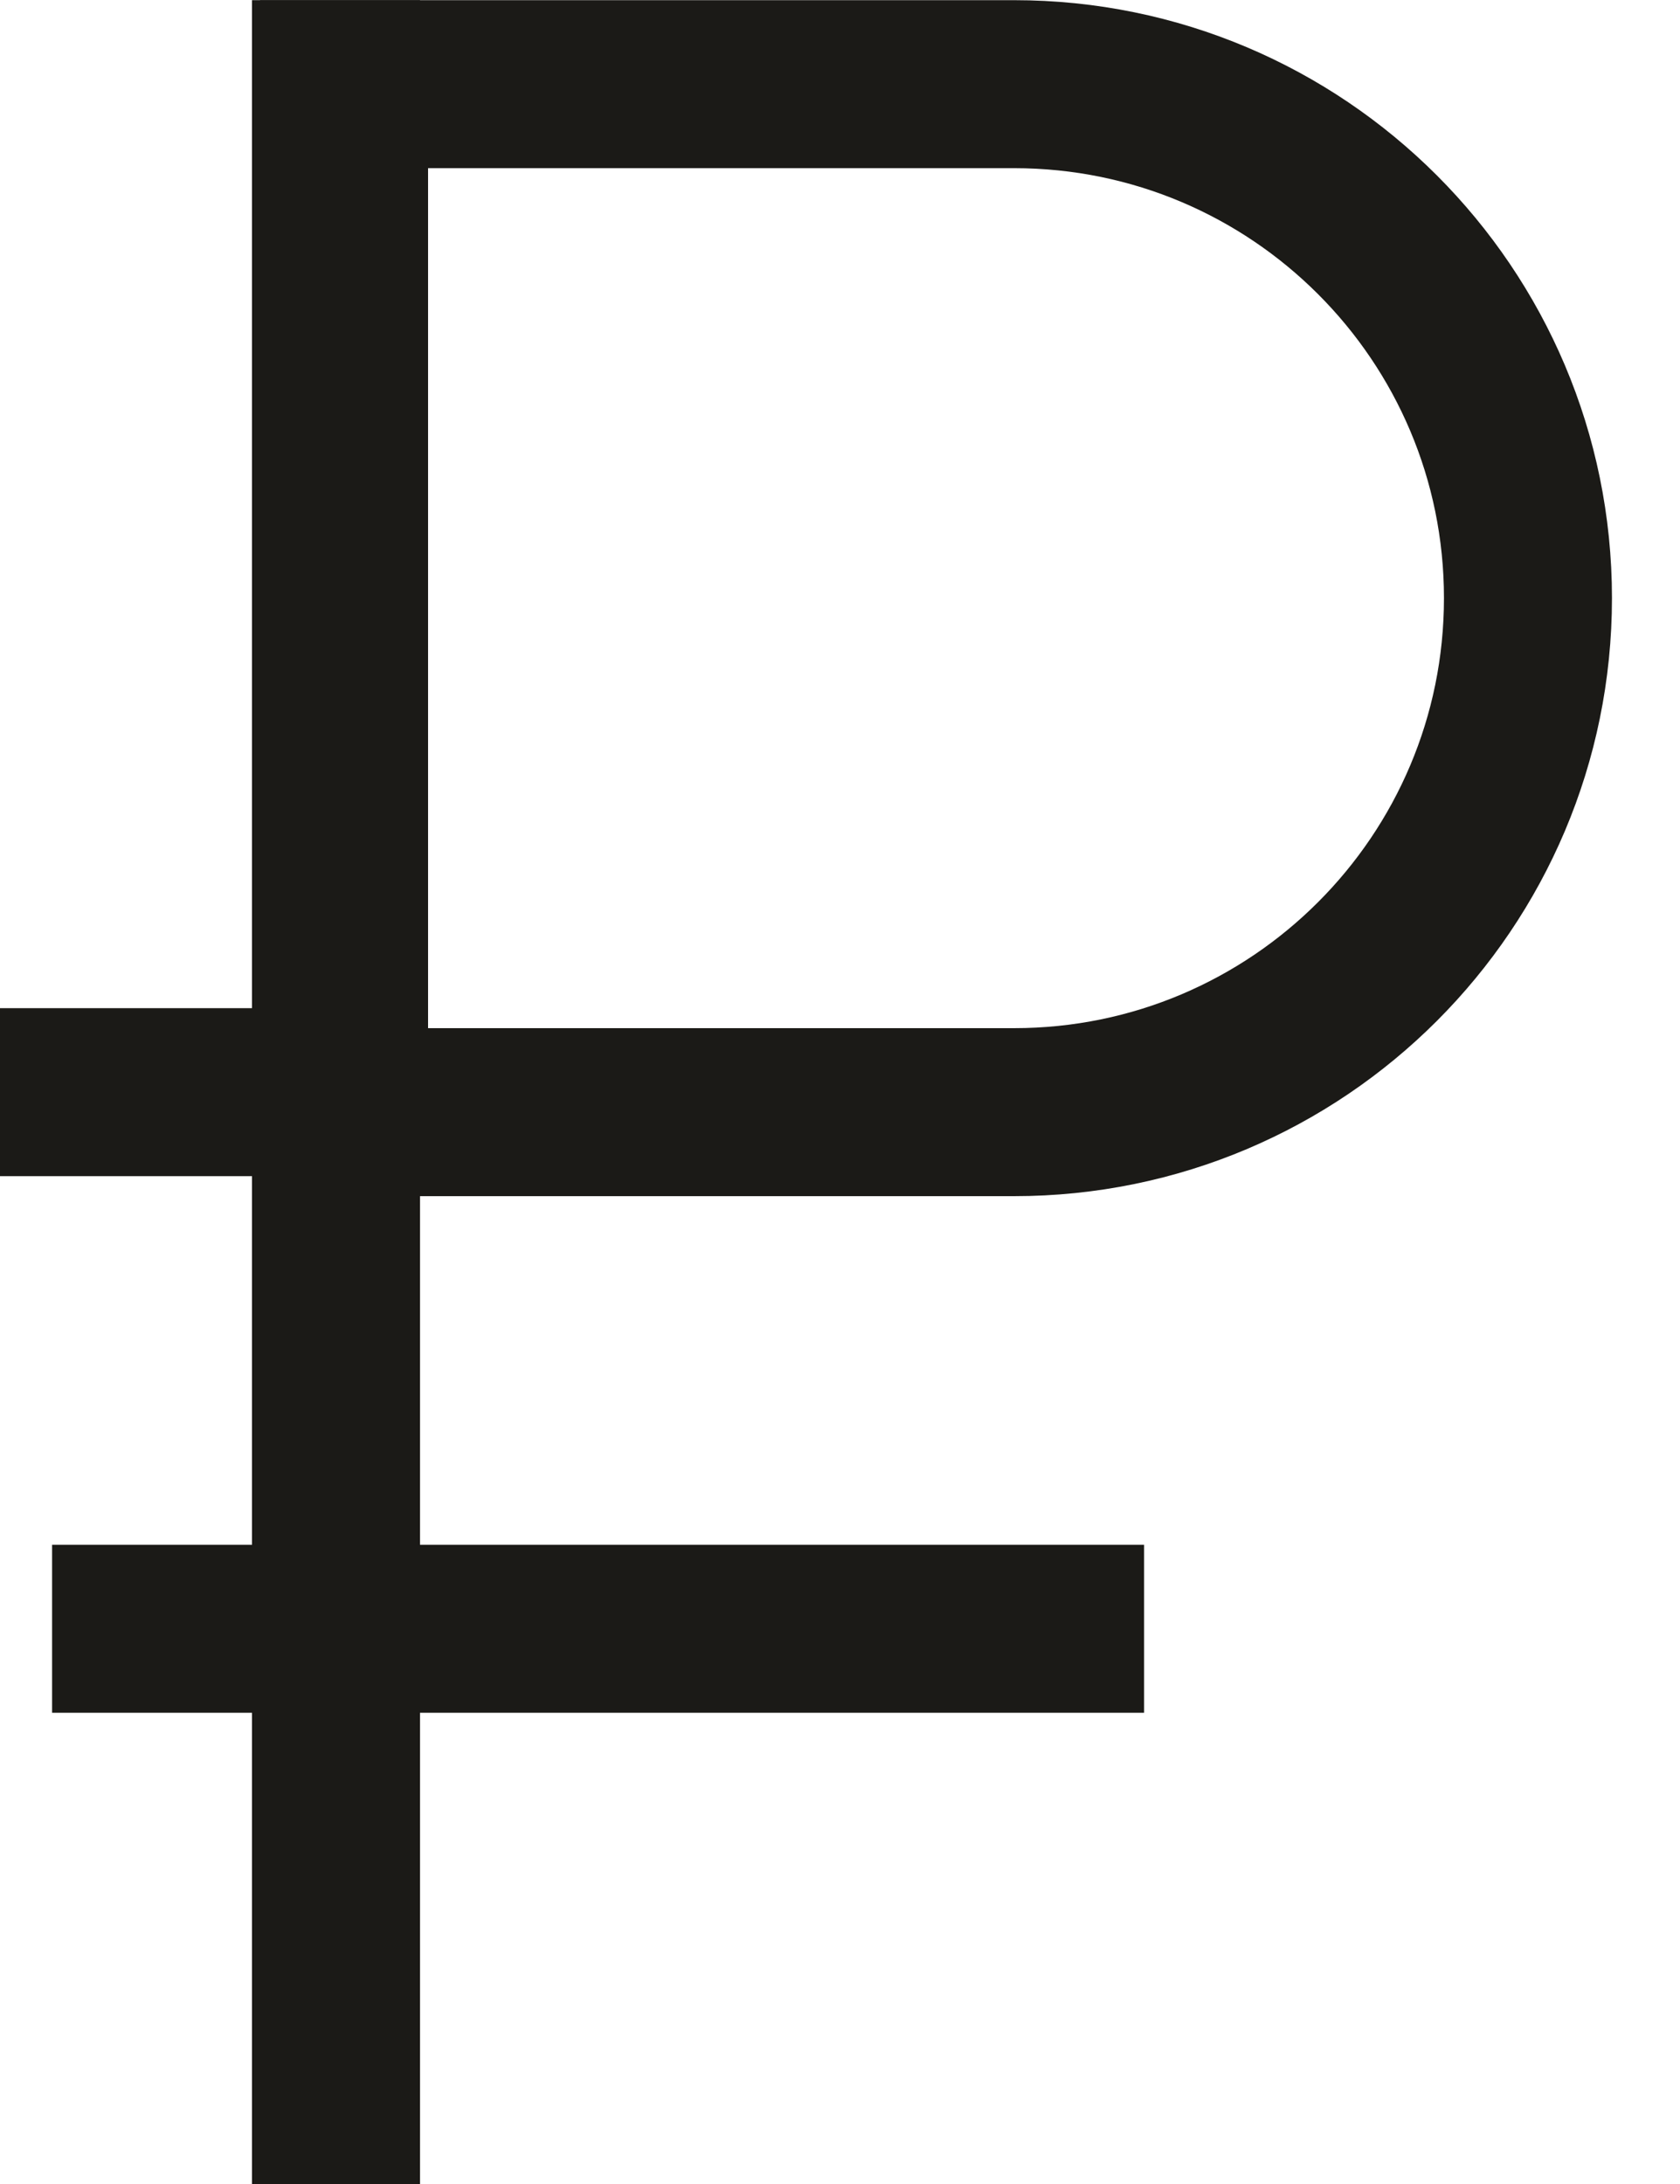 <svg width="10" height="13" viewBox="0 0 10 13" fill="none" xmlns="http://www.w3.org/2000/svg">
<path d="M2.048 0.501H6.036C7.725 0.501 9.095 1.871 9.095 3.56C9.095 5.25 7.725 6.62 6.036 6.62H2.048V0.501Z" stroke="#1B1A17"/>
<path d="M2 6.501H0" stroke="#1B1A17"/>
<path d="M2 0.001V13.001M0.31 9.695H6.81" stroke="#1B1A17"/>
</svg>
